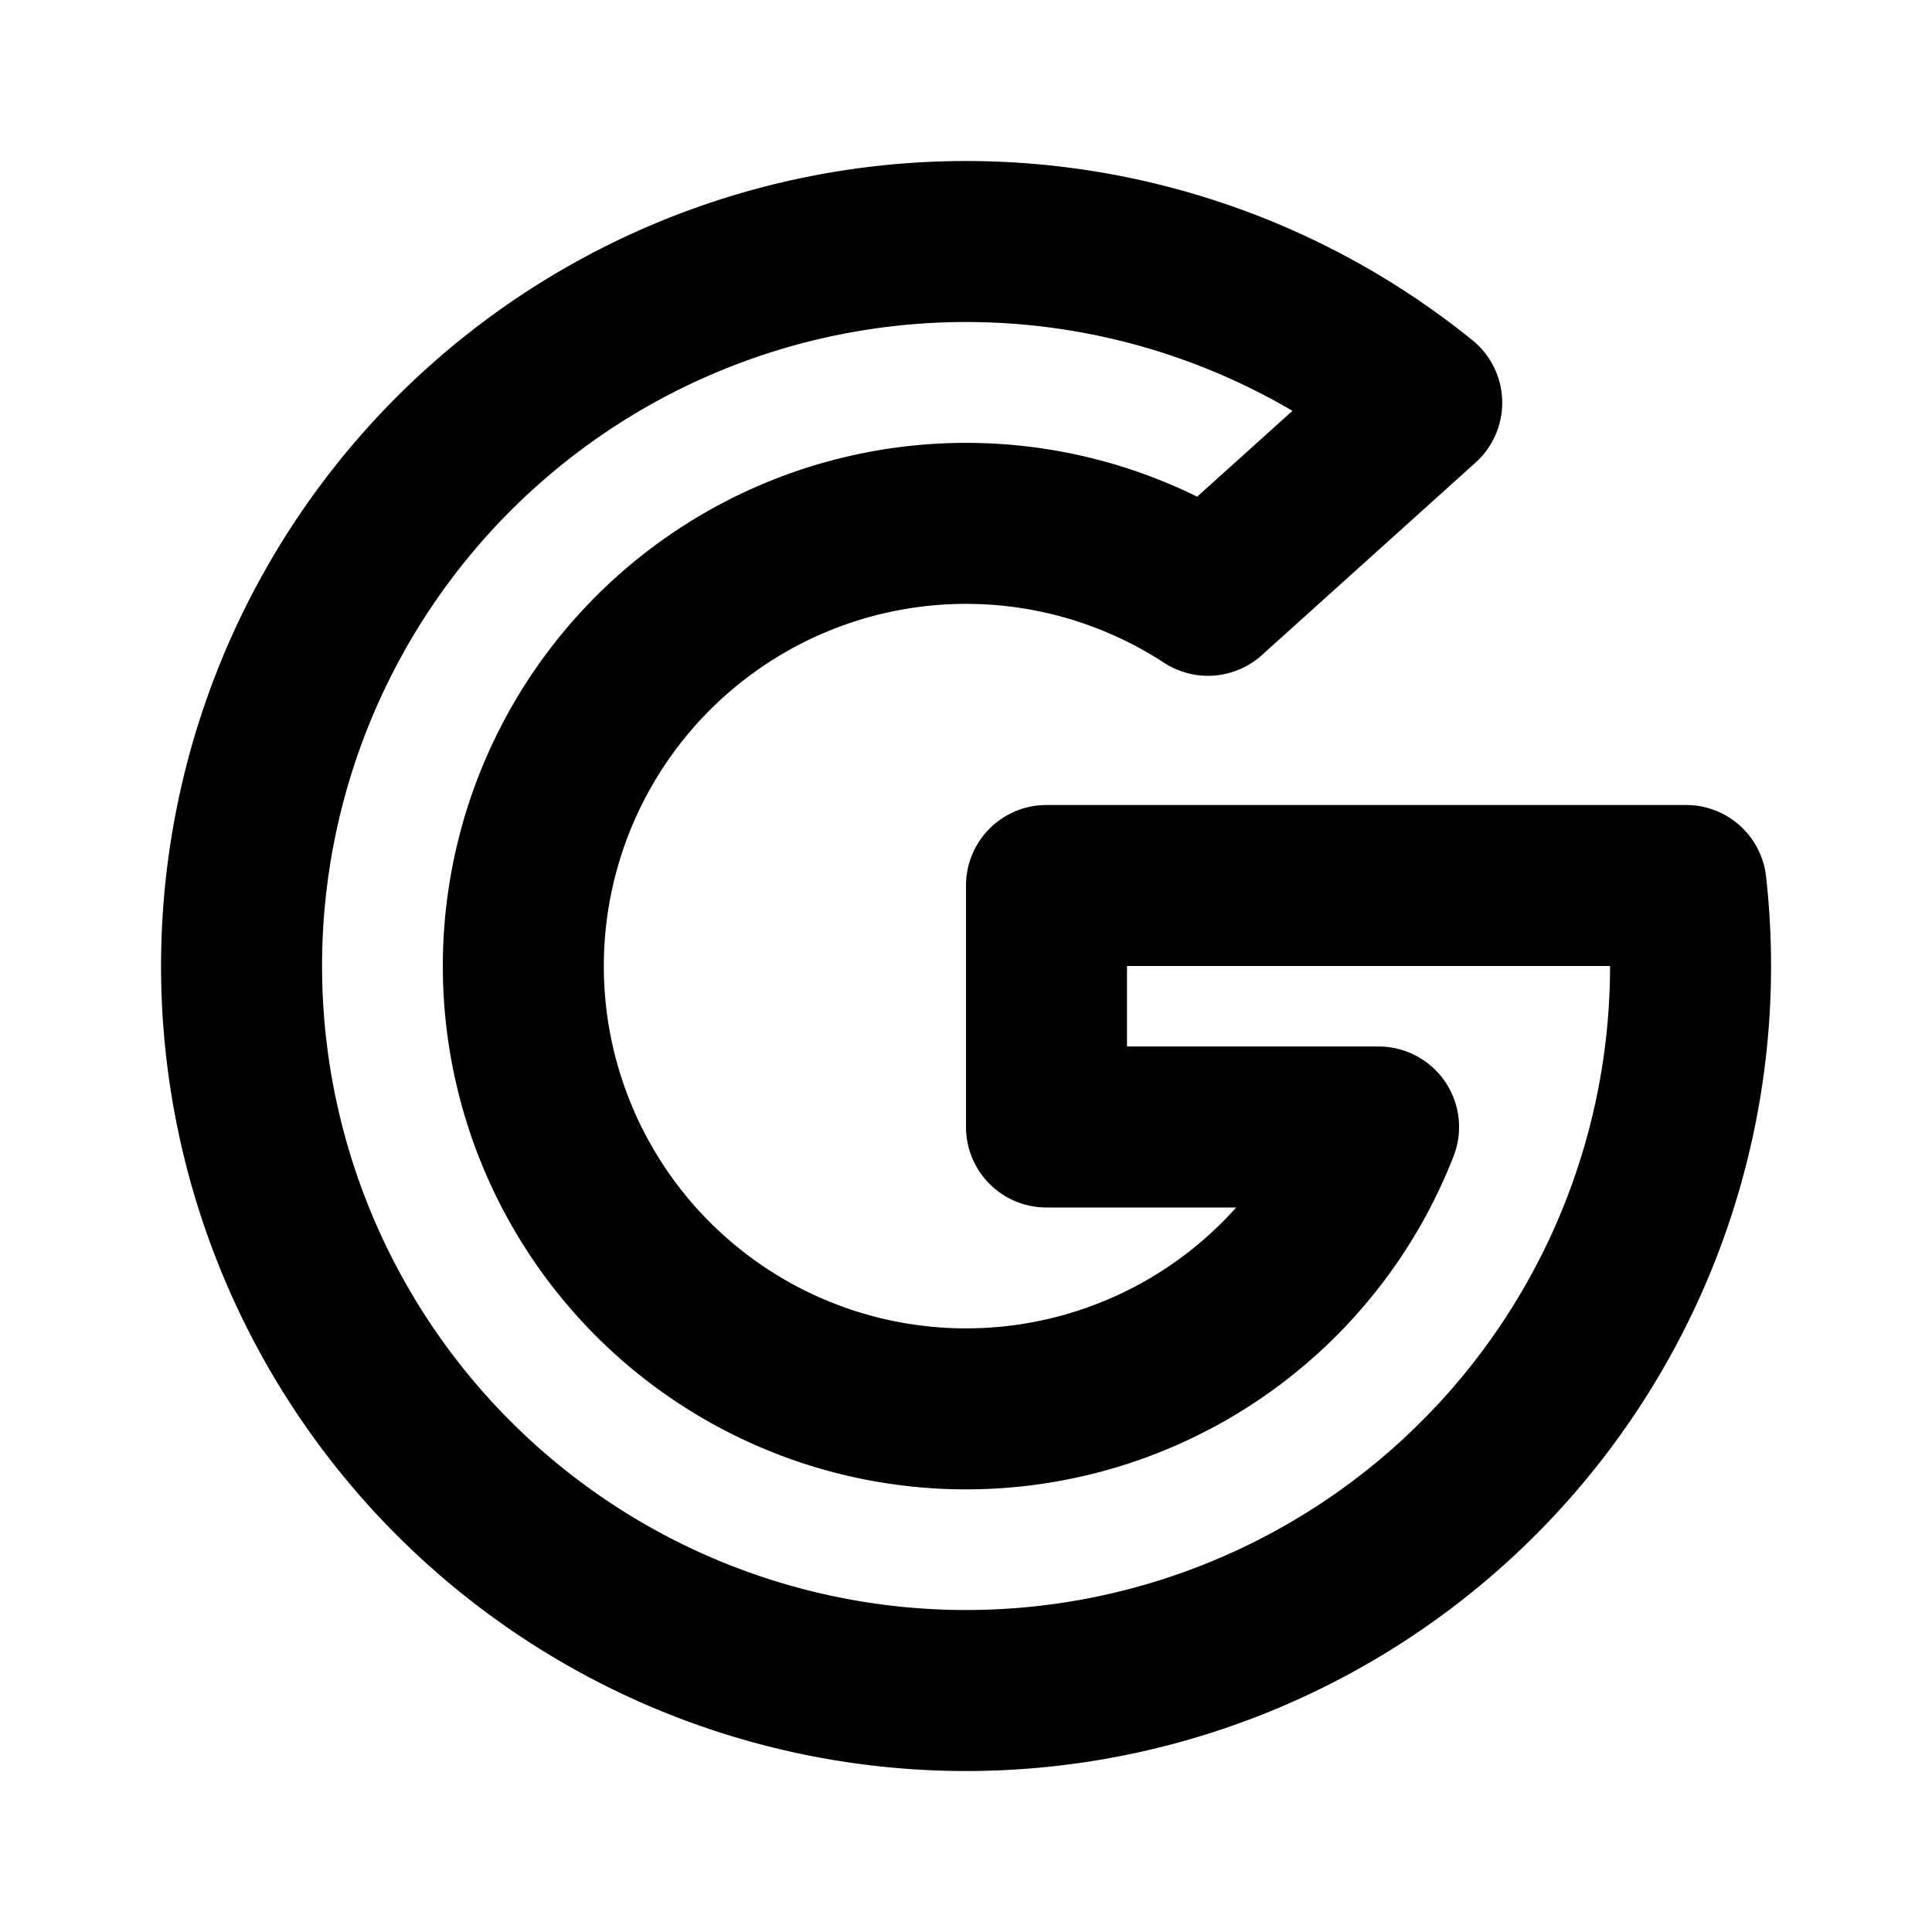 <svg xmlns="http://www.w3.org/2000/svg" xmlns:xlink="http://www.w3.org/1999/xlink" width="24" height="24" viewBox="0 0 24 24"><g fill="none" stroke="currentColor" stroke-width="2" stroke-linecap="round" stroke-linejoin="round"><path stroke="none" d="M0 0h24v24H0z" fill="none"/><path d="M20.945 11a9 9 0 1 1 -3.284 -5.997l-2.655 2.392a5.5 5.5 0 1 0 2.119 6.605h-4.125v-3h7.945z"/></g></svg>